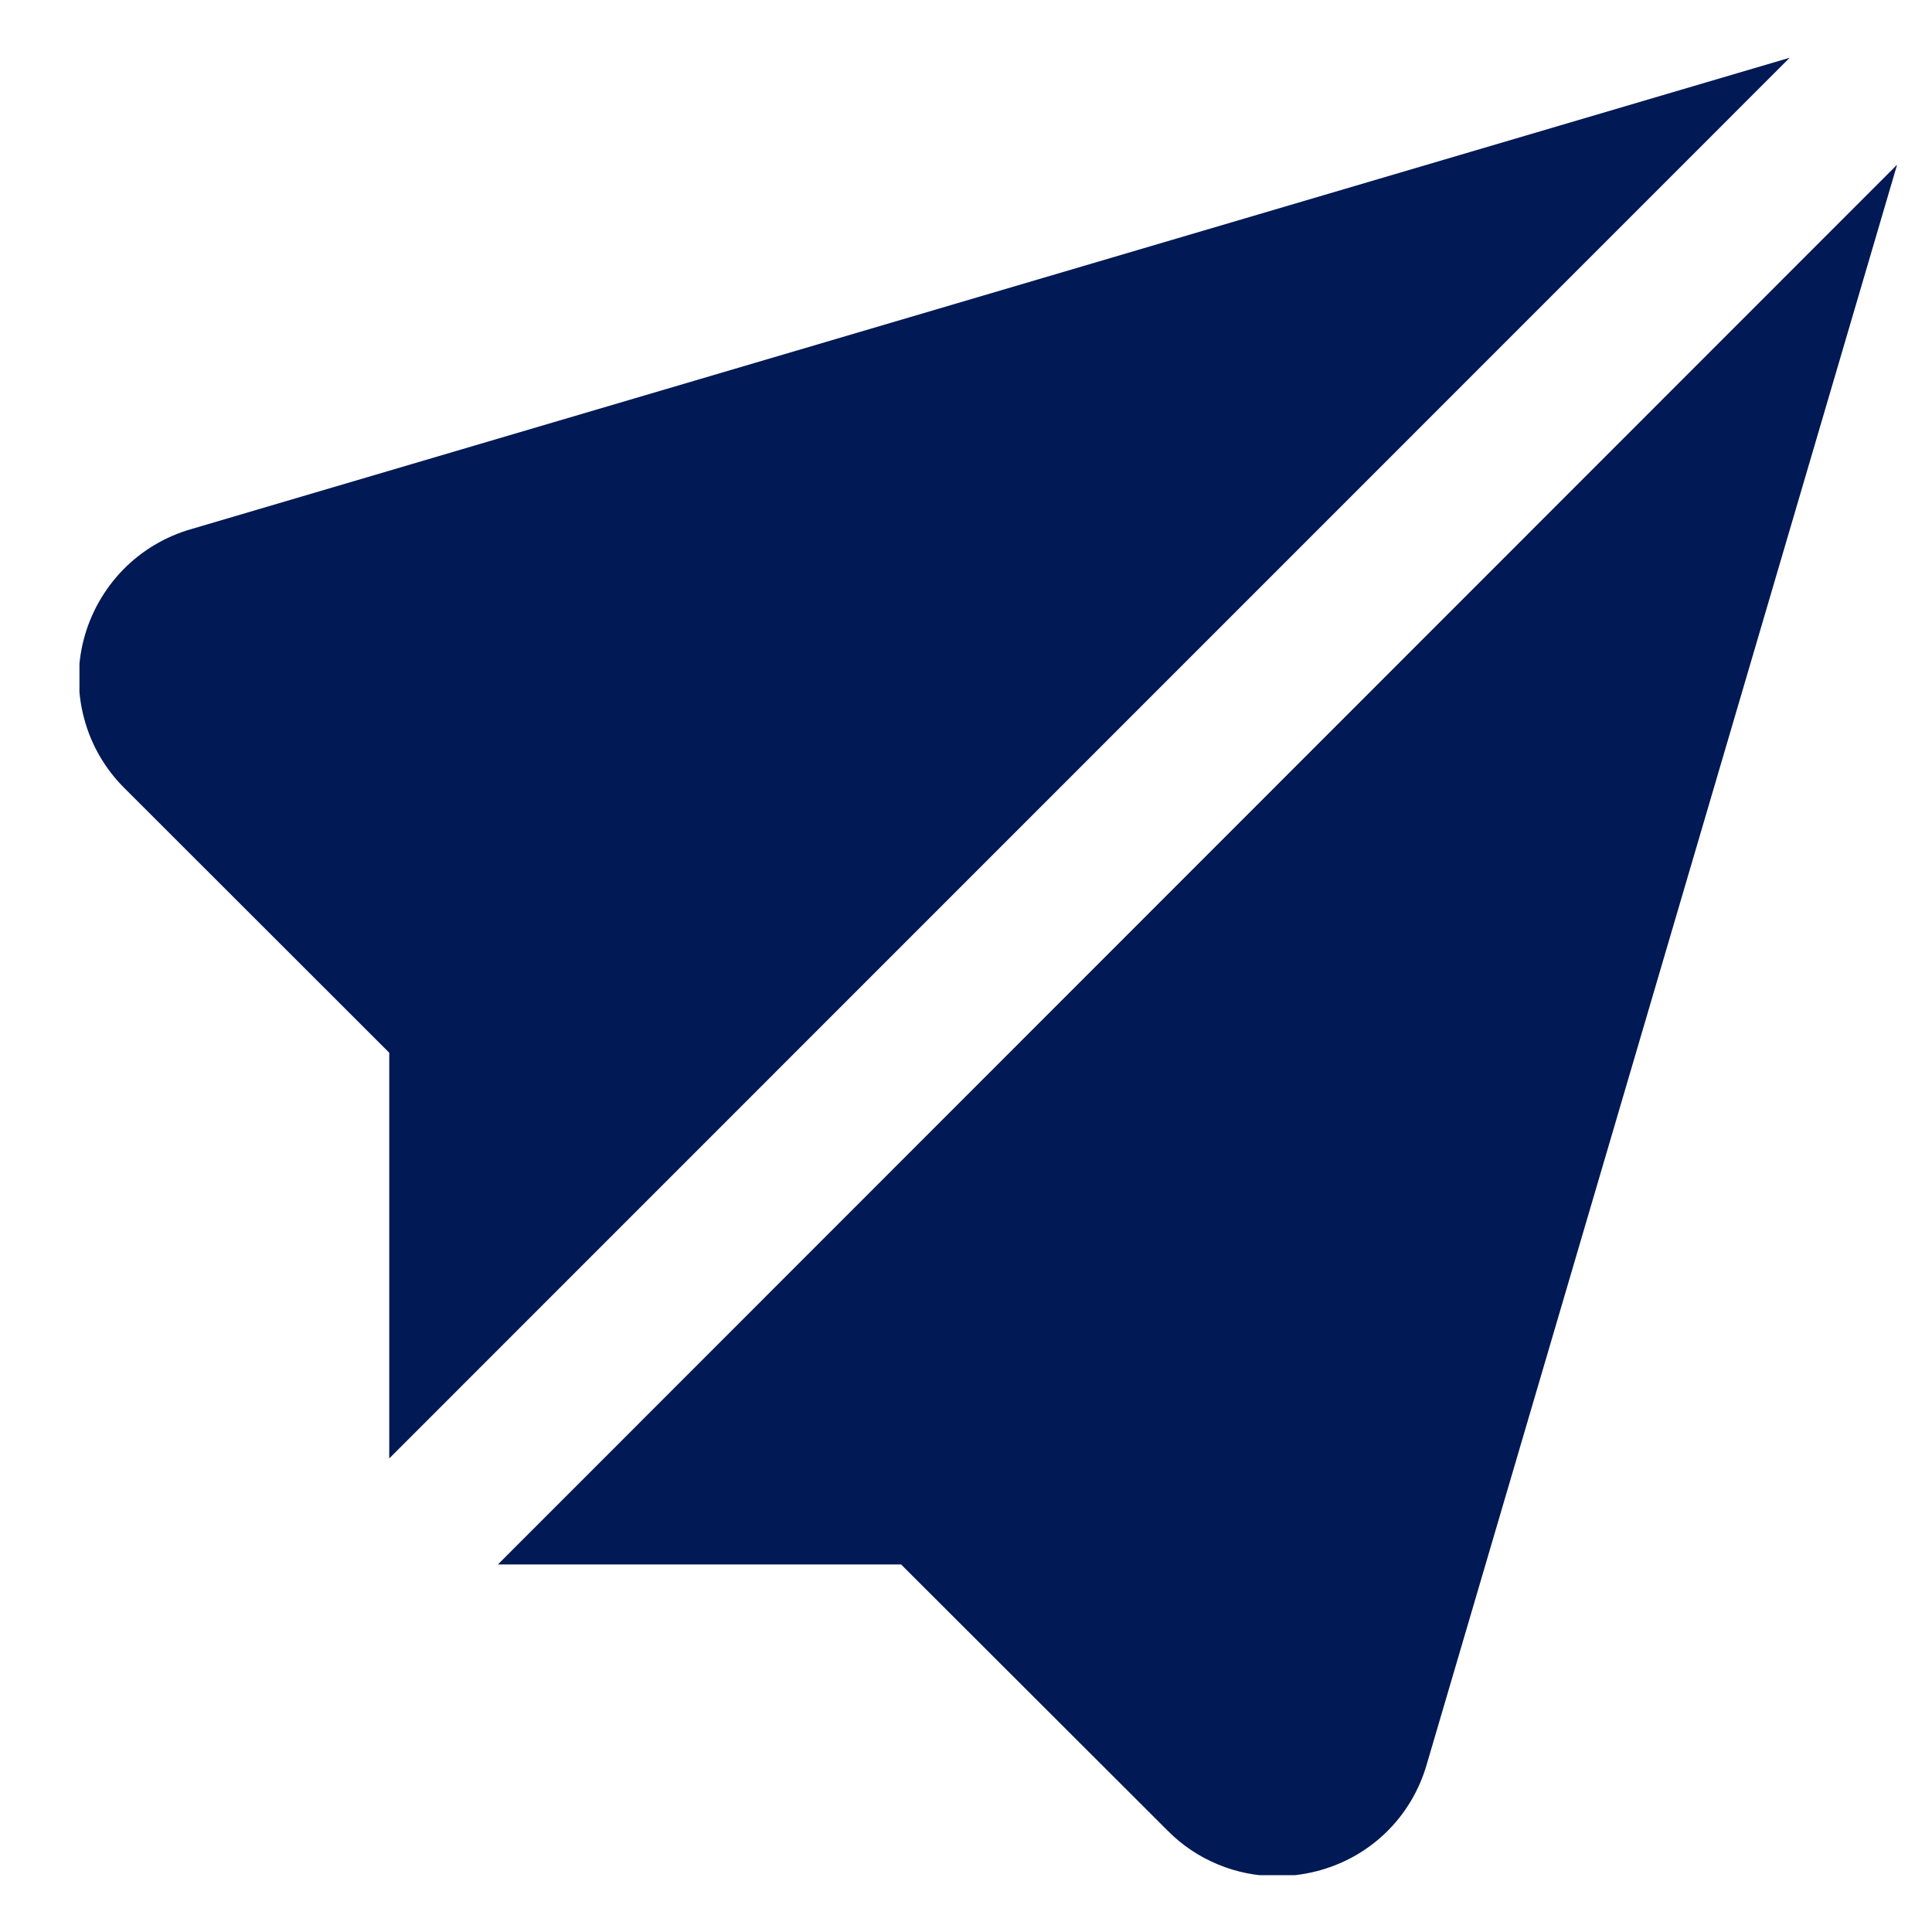 <svg width="17" height="17" viewBox="0 0 17 17" fill="none" xmlns="http://www.w3.org/2000/svg">
<g clip-path="url(#clip0_387_37308)">
<path d="M4.381 13.766H7.929L10.275 16.109C10.401 16.236 10.551 16.337 10.716 16.405C10.881 16.474 11.058 16.509 11.237 16.509C11.354 16.509 11.472 16.494 11.585 16.465C11.816 16.406 12.027 16.289 12.197 16.123C12.367 15.958 12.49 15.75 12.555 15.522L16.693 1.449L4.381 13.766Z" fill="#011955"/>
<path d="M3.425 12.833L15.748 0.508L1.685 4.655C1.456 4.72 1.248 4.844 1.082 5.014C0.916 5.185 0.797 5.396 0.737 5.626C0.677 5.856 0.679 6.098 0.742 6.328C0.804 6.558 0.926 6.767 1.095 6.935L3.425 9.263V12.833Z" fill="#011955"/>
</g>
<defs>
<clipPath id="clip0_387_37308">
<rect width="16" height="16" fill="white" transform="translate(0.699 0.5)"/>
</clipPath>
</defs>
</svg>

